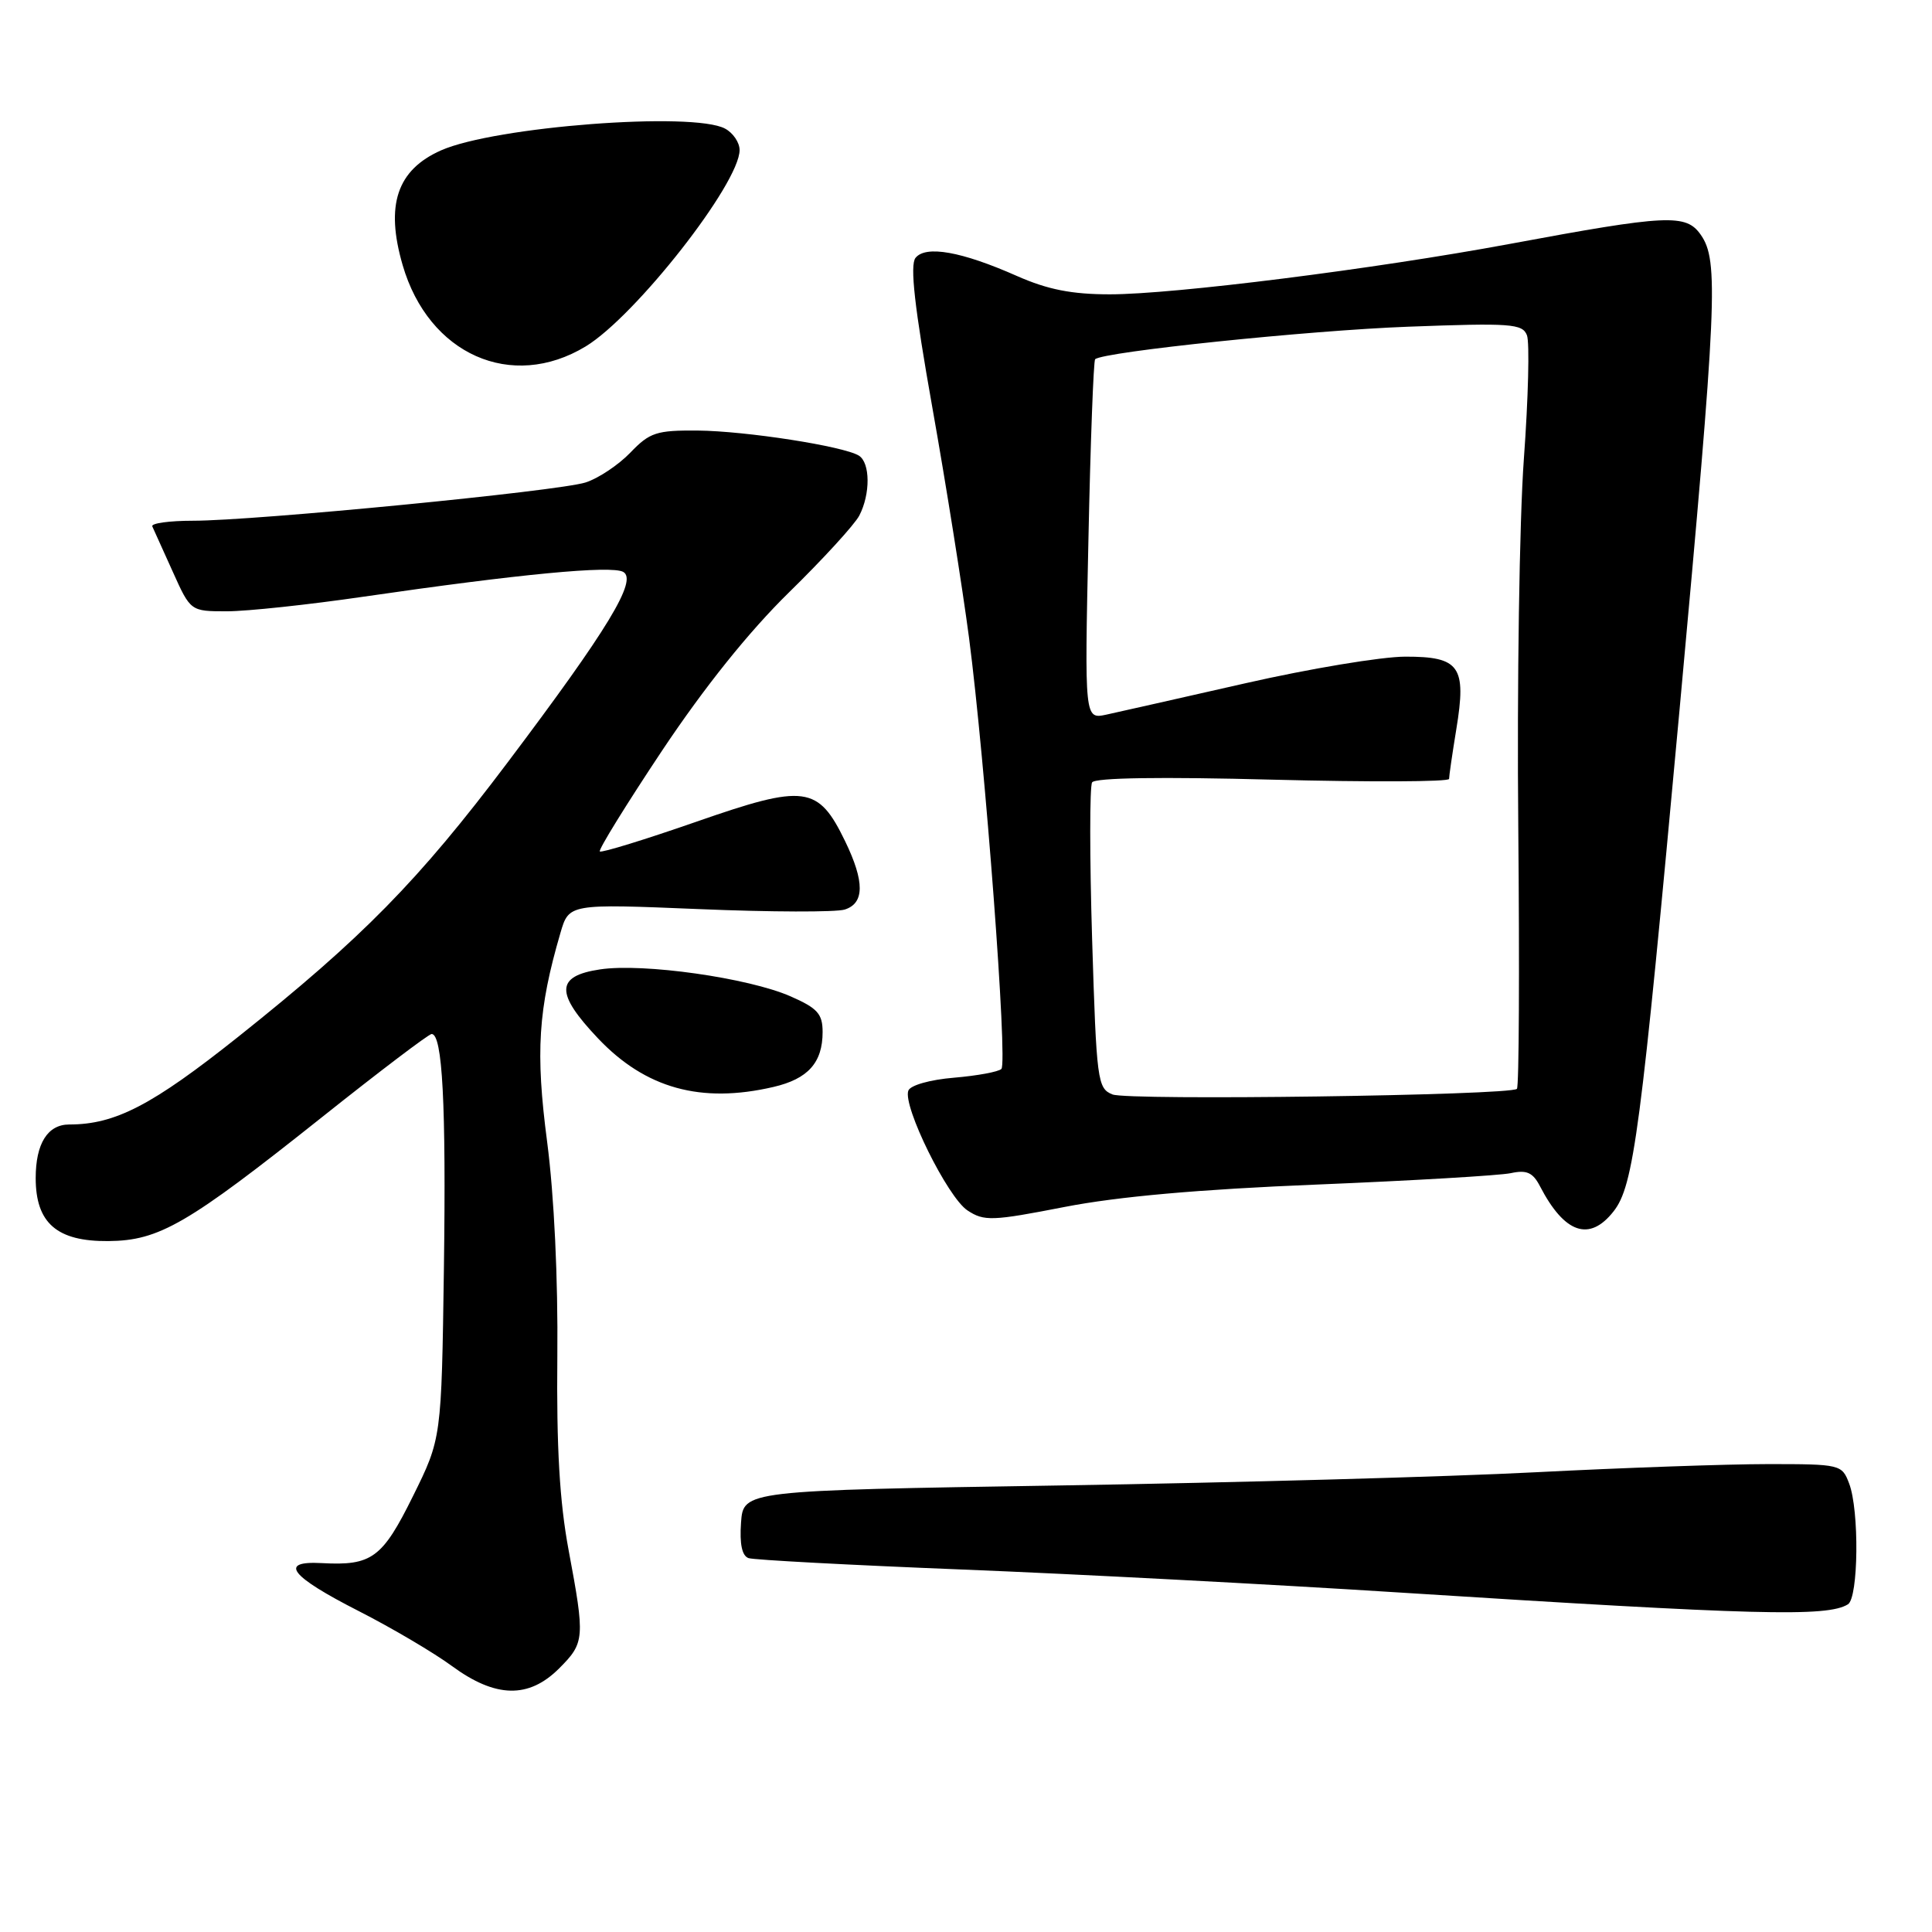 <?xml version="1.0" encoding="UTF-8" standalone="no"?>
<!DOCTYPE svg PUBLIC "-//W3C//DTD SVG 1.1//EN" "http://www.w3.org/Graphics/SVG/1.1/DTD/svg11.dtd" >
<svg xmlns="http://www.w3.org/2000/svg" xmlns:xlink="http://www.w3.org/1999/xlink" version="1.1" viewBox="0 0 256 256">
 <g >
 <path fill="currentColor"
d=" M 74.08 221.08 C 77.49 217.67 77.53 217.10 75.34 205.38 C 74.15 199.01 73.73 191.76 73.85 179.72 C 73.95 169.42 73.43 158.45 72.50 151.31 C 70.94 139.43 71.30 133.74 74.26 123.62 C 75.39 119.75 75.39 119.75 92.63 120.46 C 102.11 120.86 110.80 120.88 111.93 120.52 C 114.56 119.69 114.58 116.83 111.99 111.48 C 108.41 104.09 106.68 103.86 92.31 108.87 C 85.47 111.25 79.69 113.03 79.48 112.82 C 79.27 112.60 82.98 106.60 87.73 99.46 C 93.35 91.04 99.23 83.70 104.54 78.50 C 109.04 74.10 113.23 69.52 113.86 68.32 C 115.35 65.46 115.32 61.31 113.80 60.37 C 111.76 59.12 98.84 57.11 92.44 57.05 C 86.98 57.01 86.09 57.30 83.52 59.98 C 81.95 61.61 79.28 63.39 77.59 63.93 C 73.92 65.09 33.81 69.00 25.57 69.00 C 22.42 69.00 19.99 69.34 20.18 69.75 C 20.37 70.16 21.59 72.86 22.89 75.75 C 25.25 81.00 25.25 81.00 30.07 81.00 C 32.72 81.00 40.88 80.13 48.20 79.06 C 68.83 76.06 81.00 74.90 82.58 75.78 C 84.51 76.87 80.56 83.38 67.26 101.03 C 55.45 116.71 48.01 124.28 31.59 137.36 C 20.16 146.46 15.27 149.00 9.18 149.00 C 6.31 149.00 4.73 151.53 4.73 156.10 C 4.73 162.07 7.55 164.51 14.35 164.45 C 21.11 164.39 24.82 162.23 42.73 147.98 C 50.30 141.95 56.81 137.02 57.19 137.01 C 58.63 136.99 59.12 146.28 58.82 168.06 C 58.50 190.61 58.50 190.61 54.72 198.25 C 50.66 206.46 49.27 207.48 42.65 207.12 C 36.85 206.80 38.43 208.84 47.58 213.50 C 51.93 215.72 57.48 218.99 59.90 220.77 C 65.67 225.00 70.05 225.10 74.08 221.08 Z  M 244.86 212.58 C 246.26 211.72 246.38 200.13 245.02 196.57 C 244.07 194.05 243.85 194.00 234.27 194.00 C 228.90 194.00 215.05 194.49 203.50 195.08 C 191.95 195.68 163.60 196.46 140.50 196.83 C 98.50 197.50 98.50 197.50 98.19 201.76 C 97.99 204.60 98.32 206.16 99.19 206.46 C 99.91 206.70 112.65 207.38 127.50 207.97 C 142.35 208.56 168.45 209.93 185.50 211.02 C 232.78 214.03 242.12 214.28 244.86 212.58 Z  M 213.80 160.52 C 216.48 157.12 217.39 150.19 222.55 94.03 C 227.52 39.89 227.76 34.53 225.36 31.11 C 223.41 28.31 220.97 28.43 200.00 32.33 C 182.11 35.65 155.54 39.00 147.06 39.00 C 142.02 39.00 138.82 38.37 134.75 36.57 C 127.41 33.32 122.67 32.48 121.31 34.17 C 120.55 35.13 121.18 40.71 123.54 54.00 C 125.35 64.17 127.53 77.90 128.40 84.50 C 130.54 100.92 133.54 140.79 132.69 141.64 C 132.31 142.02 129.49 142.54 126.42 142.80 C 123.25 143.06 120.63 143.80 120.36 144.51 C 119.58 146.54 125.57 158.67 128.20 160.39 C 130.40 161.84 131.46 161.80 141.05 159.93 C 148.13 158.55 158.91 157.59 174.50 156.96 C 187.15 156.44 198.71 155.76 200.18 155.45 C 202.30 154.99 203.11 155.36 204.06 157.19 C 207.30 163.44 210.61 164.58 213.80 160.52 Z  M 102.47 144.03 C 107.06 142.97 109.00 140.81 109.00 136.75 C 109.00 134.34 108.33 133.59 104.75 132.02 C 99.17 129.57 85.19 127.59 79.51 128.45 C 73.61 129.33 73.55 131.59 79.25 137.60 C 85.53 144.22 92.88 146.26 102.47 144.03 Z  M 77.61 45.90 C 84.21 41.89 98.00 24.30 98.00 19.88 C 98.00 18.88 97.13 17.60 96.07 17.04 C 91.81 14.76 65.58 16.77 58.45 19.92 C 52.60 22.51 51.04 27.17 53.35 35.12 C 56.79 46.97 67.79 51.85 77.61 45.90 Z  M 147.41 145.02 C 145.42 144.22 145.29 143.25 144.71 124.41 C 144.38 113.54 144.38 104.20 144.71 103.67 C 145.09 103.05 153.89 102.92 168.65 103.31 C 181.49 103.64 192.00 103.60 192.01 103.21 C 192.01 102.82 192.44 99.86 192.97 96.62 C 194.34 88.29 193.43 87.00 186.21 87.01 C 183.07 87.01 173.53 88.60 165.00 90.54 C 156.47 92.48 148.20 94.34 146.61 94.69 C 143.71 95.31 143.71 95.31 144.22 71.63 C 144.49 58.60 144.90 47.79 145.11 47.60 C 146.22 46.61 173.44 43.78 186.59 43.29 C 200.20 42.78 201.74 42.89 202.33 44.43 C 202.69 45.36 202.51 52.74 201.92 60.81 C 201.33 68.89 201.00 90.87 201.18 109.67 C 201.35 128.46 201.28 144.03 201.00 144.28 C 200.03 145.15 149.47 145.85 147.41 145.02 Z "/>
</g>
</svg>